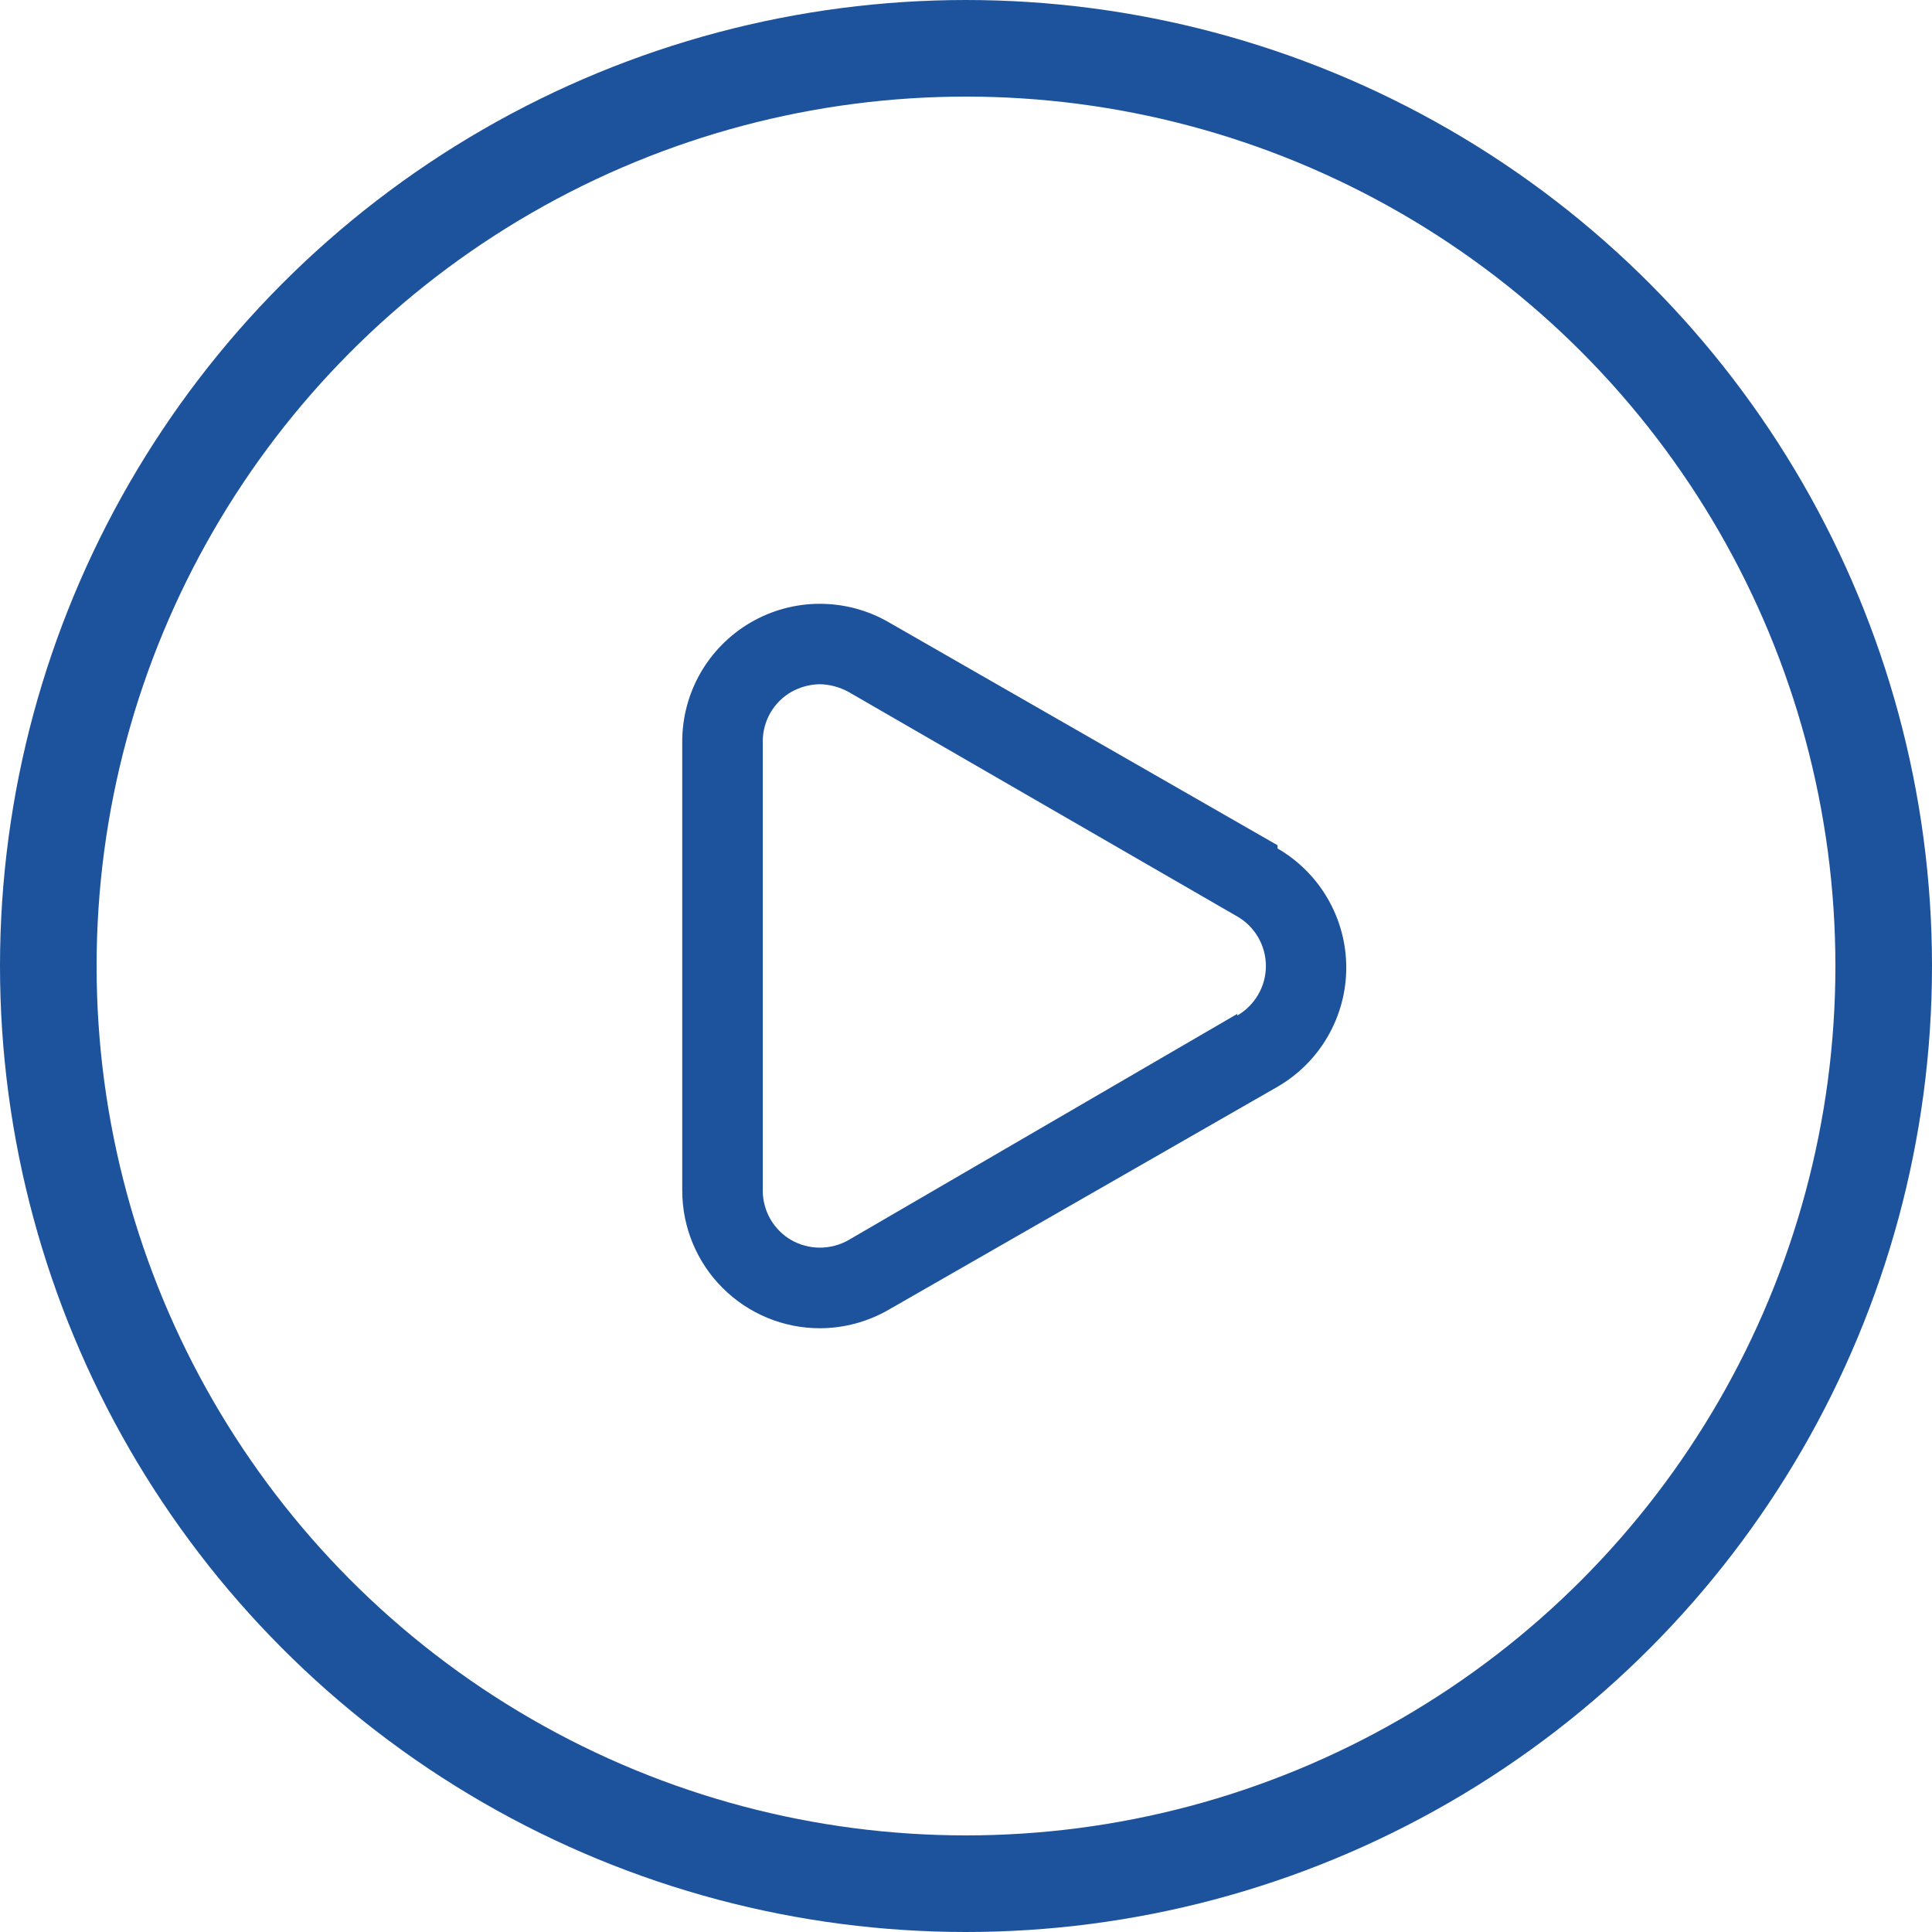 <svg class="playSvg" viewBox="0 0 40 40" fill="none" xmlns="http://www.w3.org/2000/svg">
<circle cx="20" cy="20" r="19" stroke="#1D539C" stroke-width="2"/>
<path d="M26.45 17.5L18.4 12.883C17.965 12.631 17.47 12.5 16.967 12.501C16.464 12.502 15.97 12.637 15.536 12.891C15.102 13.145 14.743 13.509 14.495 13.947C14.247 14.384 14.12 14.88 14.125 15.383V24.65C14.125 25.405 14.425 26.13 14.96 26.665C15.494 27.199 16.219 27.5 16.975 27.5C17.476 27.499 17.967 27.366 18.4 27.116L26.45 22.5C26.883 22.249 27.242 21.89 27.491 21.457C27.741 21.024 27.873 20.533 27.873 20.033C27.873 19.533 27.741 19.042 27.491 18.609C27.242 18.176 26.883 17.817 26.45 17.566V17.5ZM25.617 20.991L17.567 25.675C17.386 25.777 17.183 25.831 16.975 25.831C16.768 25.831 16.564 25.777 16.384 25.675C16.204 25.571 16.054 25.421 15.95 25.241C15.847 25.061 15.792 24.857 15.792 24.65V15.35C15.792 15.142 15.847 14.938 15.95 14.758C16.054 14.578 16.204 14.428 16.384 14.325C16.565 14.224 16.768 14.169 16.975 14.166C17.182 14.171 17.385 14.225 17.567 14.325L25.617 18.975C25.797 19.078 25.946 19.228 26.05 19.408C26.154 19.588 26.209 19.792 26.209 20C26.209 20.207 26.154 20.412 26.05 20.591C25.946 20.771 25.797 20.921 25.617 21.025V20.991Z" fill="#1D539C"/>
</svg>
